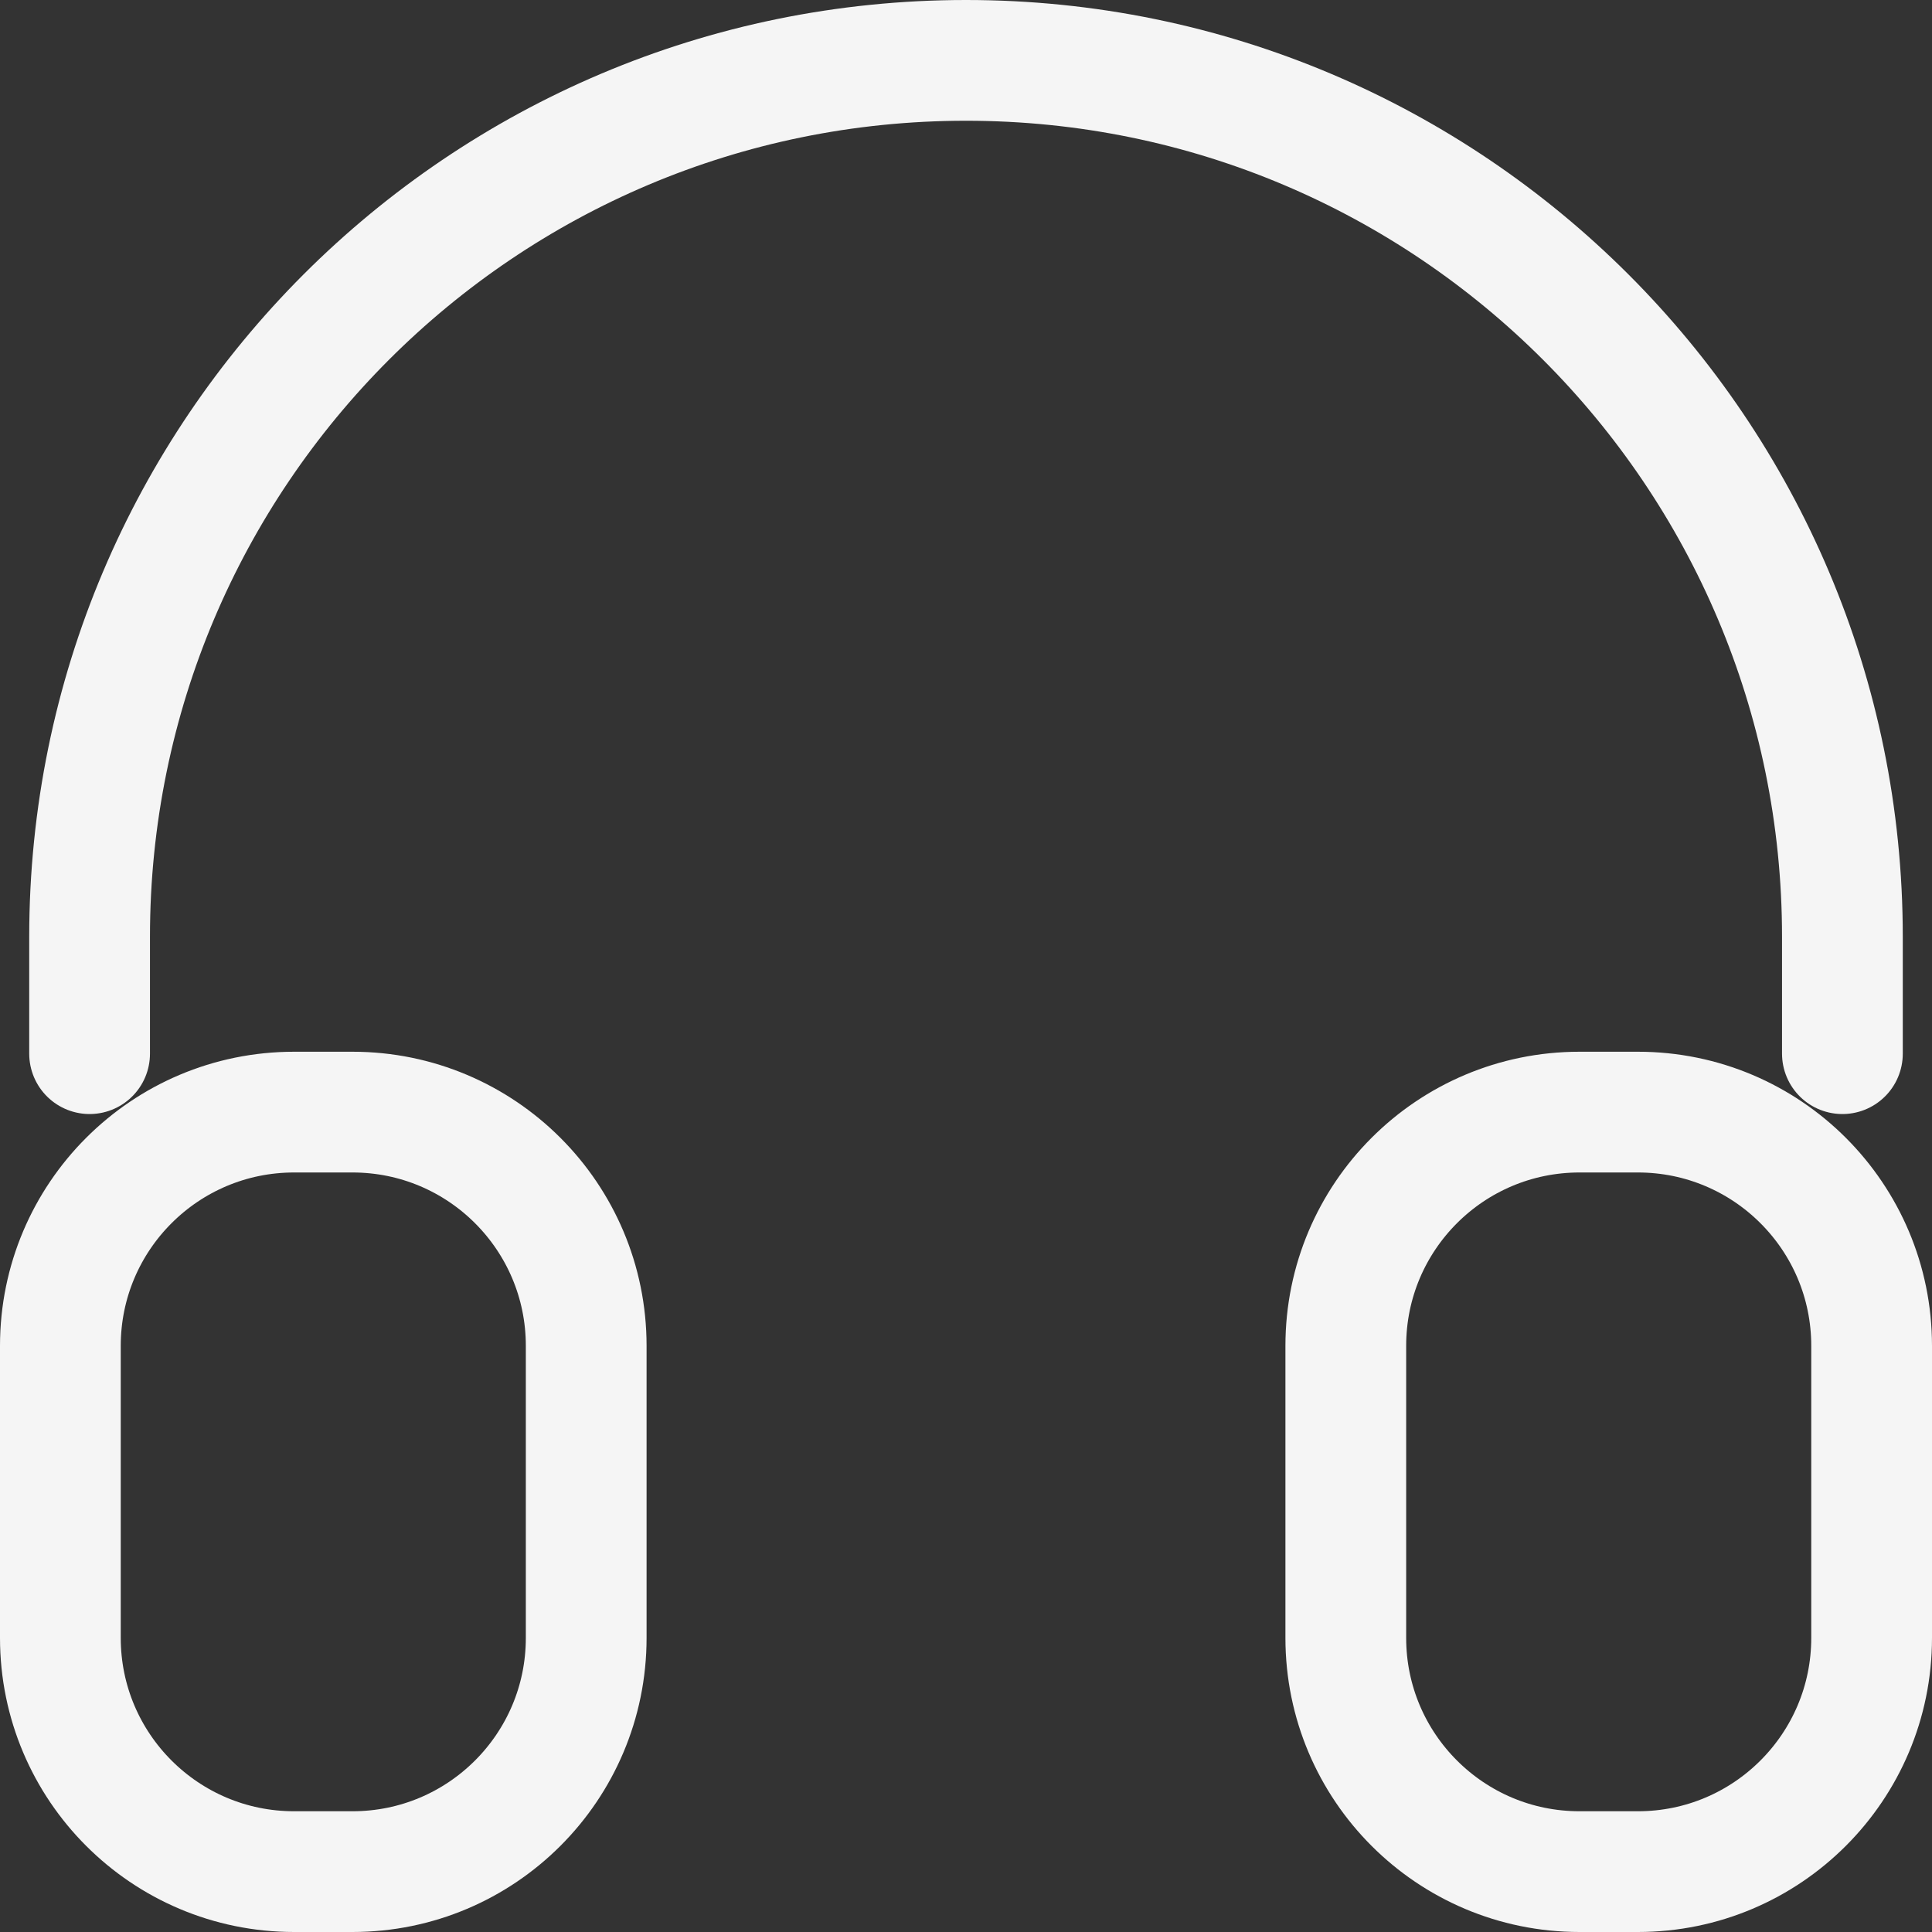 <svg width="24" height="24" viewBox="0 0 24 24" fill="none" xmlns="http://www.w3.org/2000/svg">
<rect x="0" y="0" width="24" height="24" fill="#333333" stroke="none"/>
<path d="M1.113 13.089V11.637C1.113 5.624 5.987 0.75 12 0.75C18.013 0.75 22.887 5.624 22.887 11.637V13.089M3.653 23.25H4.379C5.982 23.25 7.282 21.95 7.282 20.347V16.718C7.282 15.114 5.982 13.815 4.379 13.815H3.653C2.05 13.815 0.75 15.114 0.75 16.718V20.347C0.75 21.95 2.05 23.25 3.653 23.25ZM19.621 23.25H20.347C21.95 23.25 23.25 21.95 23.25 20.347V16.718C23.25 15.114 21.95 13.815 20.347 13.815H19.621C18.018 13.815 16.718 15.114 16.718 16.718V20.347C16.718 21.95 18.018 23.25 19.621 23.25Z" stroke="white" stroke-opacity="0.949" stroke-width="1.5" stroke-linecap="round"/>
</svg>
